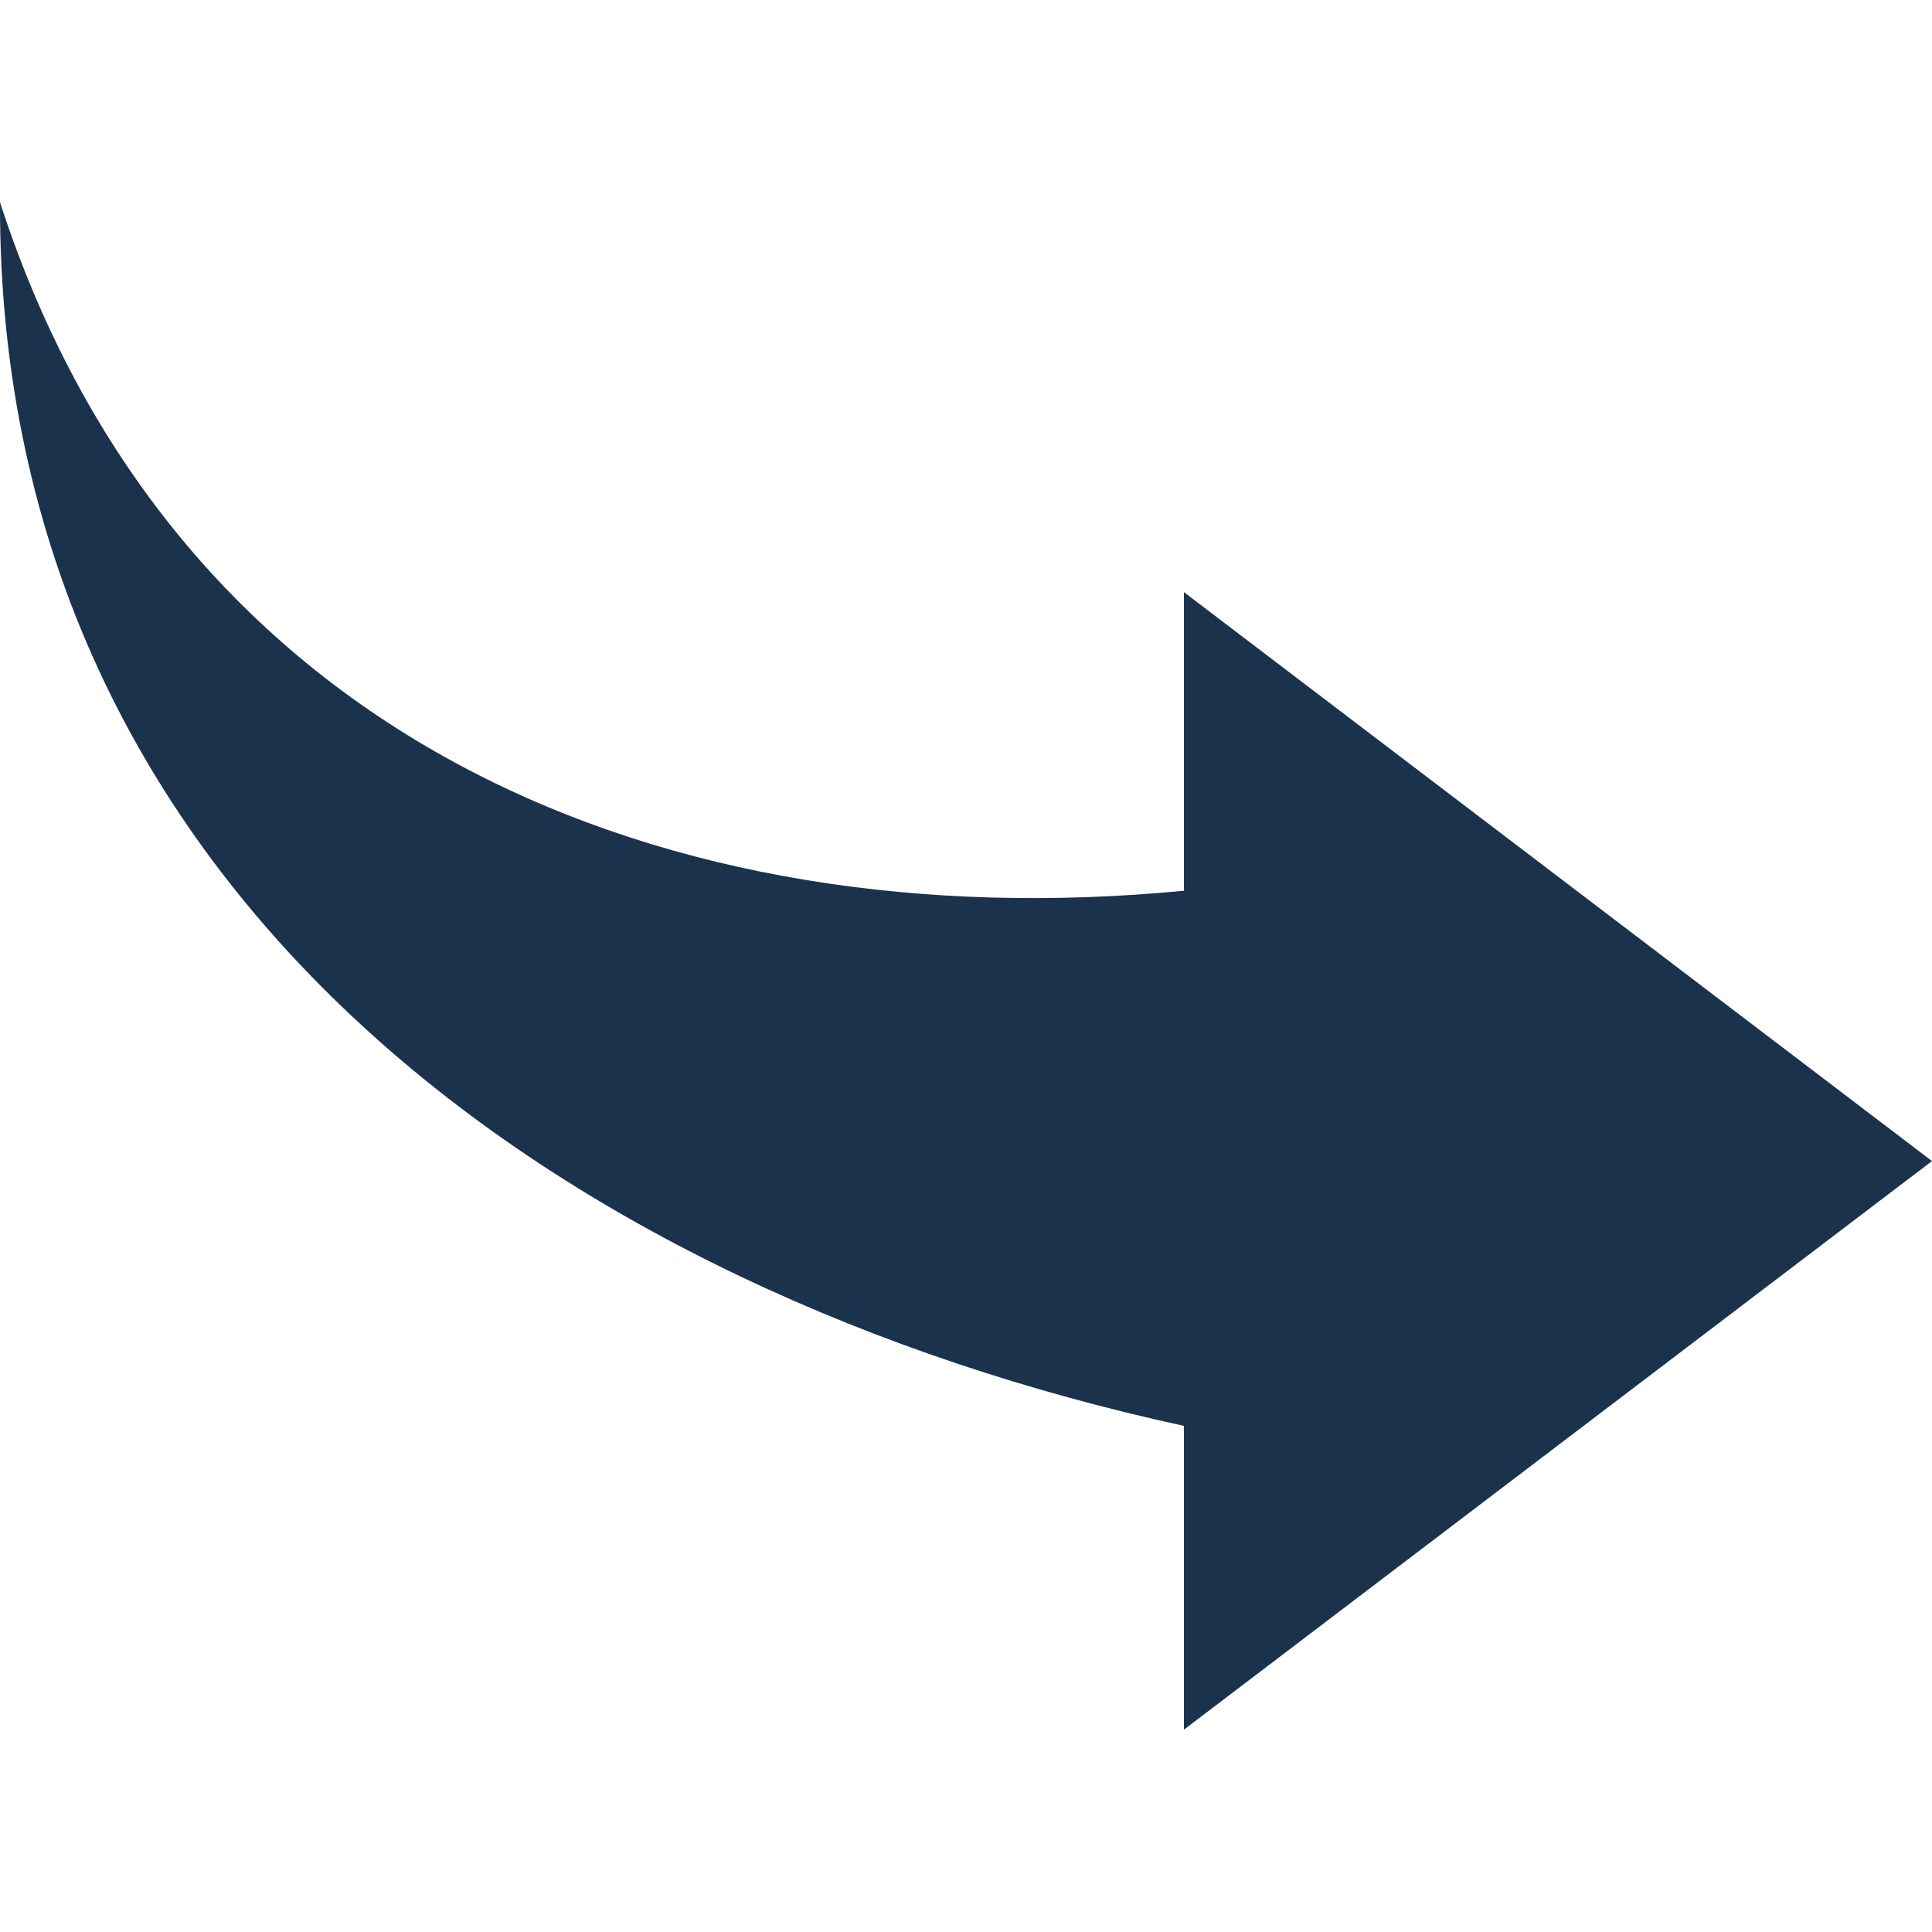 <svg id="Capa_1" data-name="Capa 1" xmlns="http://www.w3.org/2000/svg" viewBox="0 0 337.79 337.79"><defs><style>.cls-1{fill:#1a324c;}</style></defs><title>curved arrow to right</title><path class="cls-1" d="M207,302.41V249.3C99.89,226-.34,157.06,0,35.38c30.73,94.59,117.06,129,207,120.36V103.53L337.79,203Z"/></svg>
